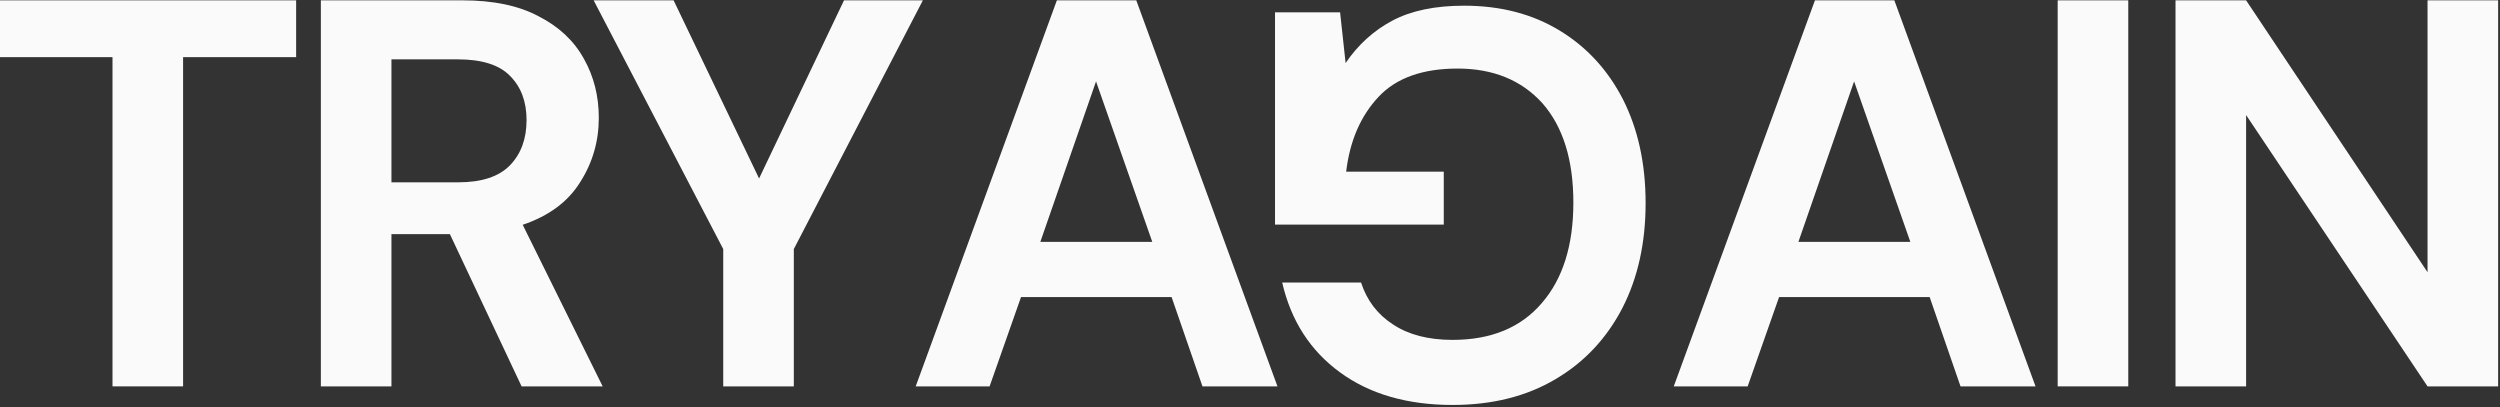 <svg width="995" height="162" viewBox="0 0 995 162" fill="none" xmlns="http://www.w3.org/2000/svg">
<rect x="0" y="0" width="995" height="162" fill="#333333" stroke="none"/>
<path d="M364.448 153.777L420.636 0.136H452.243L508.431 153.777H478.581L466.29 118.22H406.37L393.859 153.777H364.448ZM414.052 96.271H458.608L436.22 32.4L414.052 96.271Z" fill="#FAFAFA"/>
<path d="M666.157 153.777L722.345 0.136H753.951L810.14 153.777H780.29L767.999 118.22H708.079L695.568 153.777H666.157ZM715.761 96.271H760.317L737.929 32.4L715.761 96.271Z" fill="#FAFAFA"/>
<path d="M818.957 153.777V0.136H847.052V153.777H818.957Z" fill="#FAFAFA"/>
<path d="M865.855 153.777V0.136H893.95L966.161 108.343V0.136H994.255V153.777H966.161L893.95 45.789V153.777H865.855Z" fill="#FAFAFA"/>
<path d="M44.775 153.777V22.743H0V0.136H117.864V22.743H72.87V153.777H44.775Z" fill="#FAFAFA"/>
<path fill-rule="evenodd" clip-rule="evenodd" d="M127.702 153.777V0.136H184.11C196.401 0.136 206.498 2.257 214.399 6.501C222.447 10.598 228.446 16.232 232.397 23.401C236.348 30.425 238.323 38.253 238.323 46.886C238.323 56.251 235.836 64.811 230.861 72.566C226.032 80.322 218.423 85.955 208.034 89.467L239.86 153.777H207.595L179.062 93.198H155.796V153.777H127.702ZM182.354 72.566H155.796V23.621H182.135C191.792 23.621 198.743 25.816 202.986 30.206C207.376 34.595 209.571 40.448 209.571 47.764C209.571 55.227 207.376 61.226 202.986 65.762C198.596 70.298 191.719 72.566 182.354 72.566Z" fill="#FAFAFA"/>
<path d="M287.847 153.777V99.124L236.267 0.136H268.093L302.113 71.03L335.914 0.136H367.301L315.941 99.124V153.777H287.847Z" fill="#FAFAFA"/>
<path d="M582.741 2.265C597.227 2.265 609.884 5.557 620.712 12.142C631.54 18.726 639.954 27.872 645.953 39.577C651.952 51.43 654.952 65.184 654.952 80.841C654.952 96.644 651.879 110.545 645.734 122.543C639.442 134.688 630.589 144.126 619.176 150.857C607.616 157.735 593.935 161.173 578.132 161.173C560.134 161.173 545.209 156.857 533.356 148.223C521.504 139.59 513.822 127.665 510.31 112.447H541.697C544.038 119.617 548.281 125.177 554.427 129.128C560.573 133.225 568.474 135.274 578.132 135.274C593.496 135.274 605.348 130.372 613.688 120.568C622.029 110.911 626.199 97.595 626.199 80.621C626.199 63.648 622.102 50.479 613.908 41.114C605.567 31.895 594.3 27.286 580.107 27.286C566.206 27.286 555.744 31.017 548.72 38.48C541.55 46.089 537.234 56.039 535.771 68.33H574.62V89.401H507.457V4.898H533.356L535.551 25.091C540.526 17.775 546.745 12.142 554.208 8.191C561.67 4.24 571.181 2.265 582.741 2.265Z" fill="#FAFAFA"/>
</svg>
